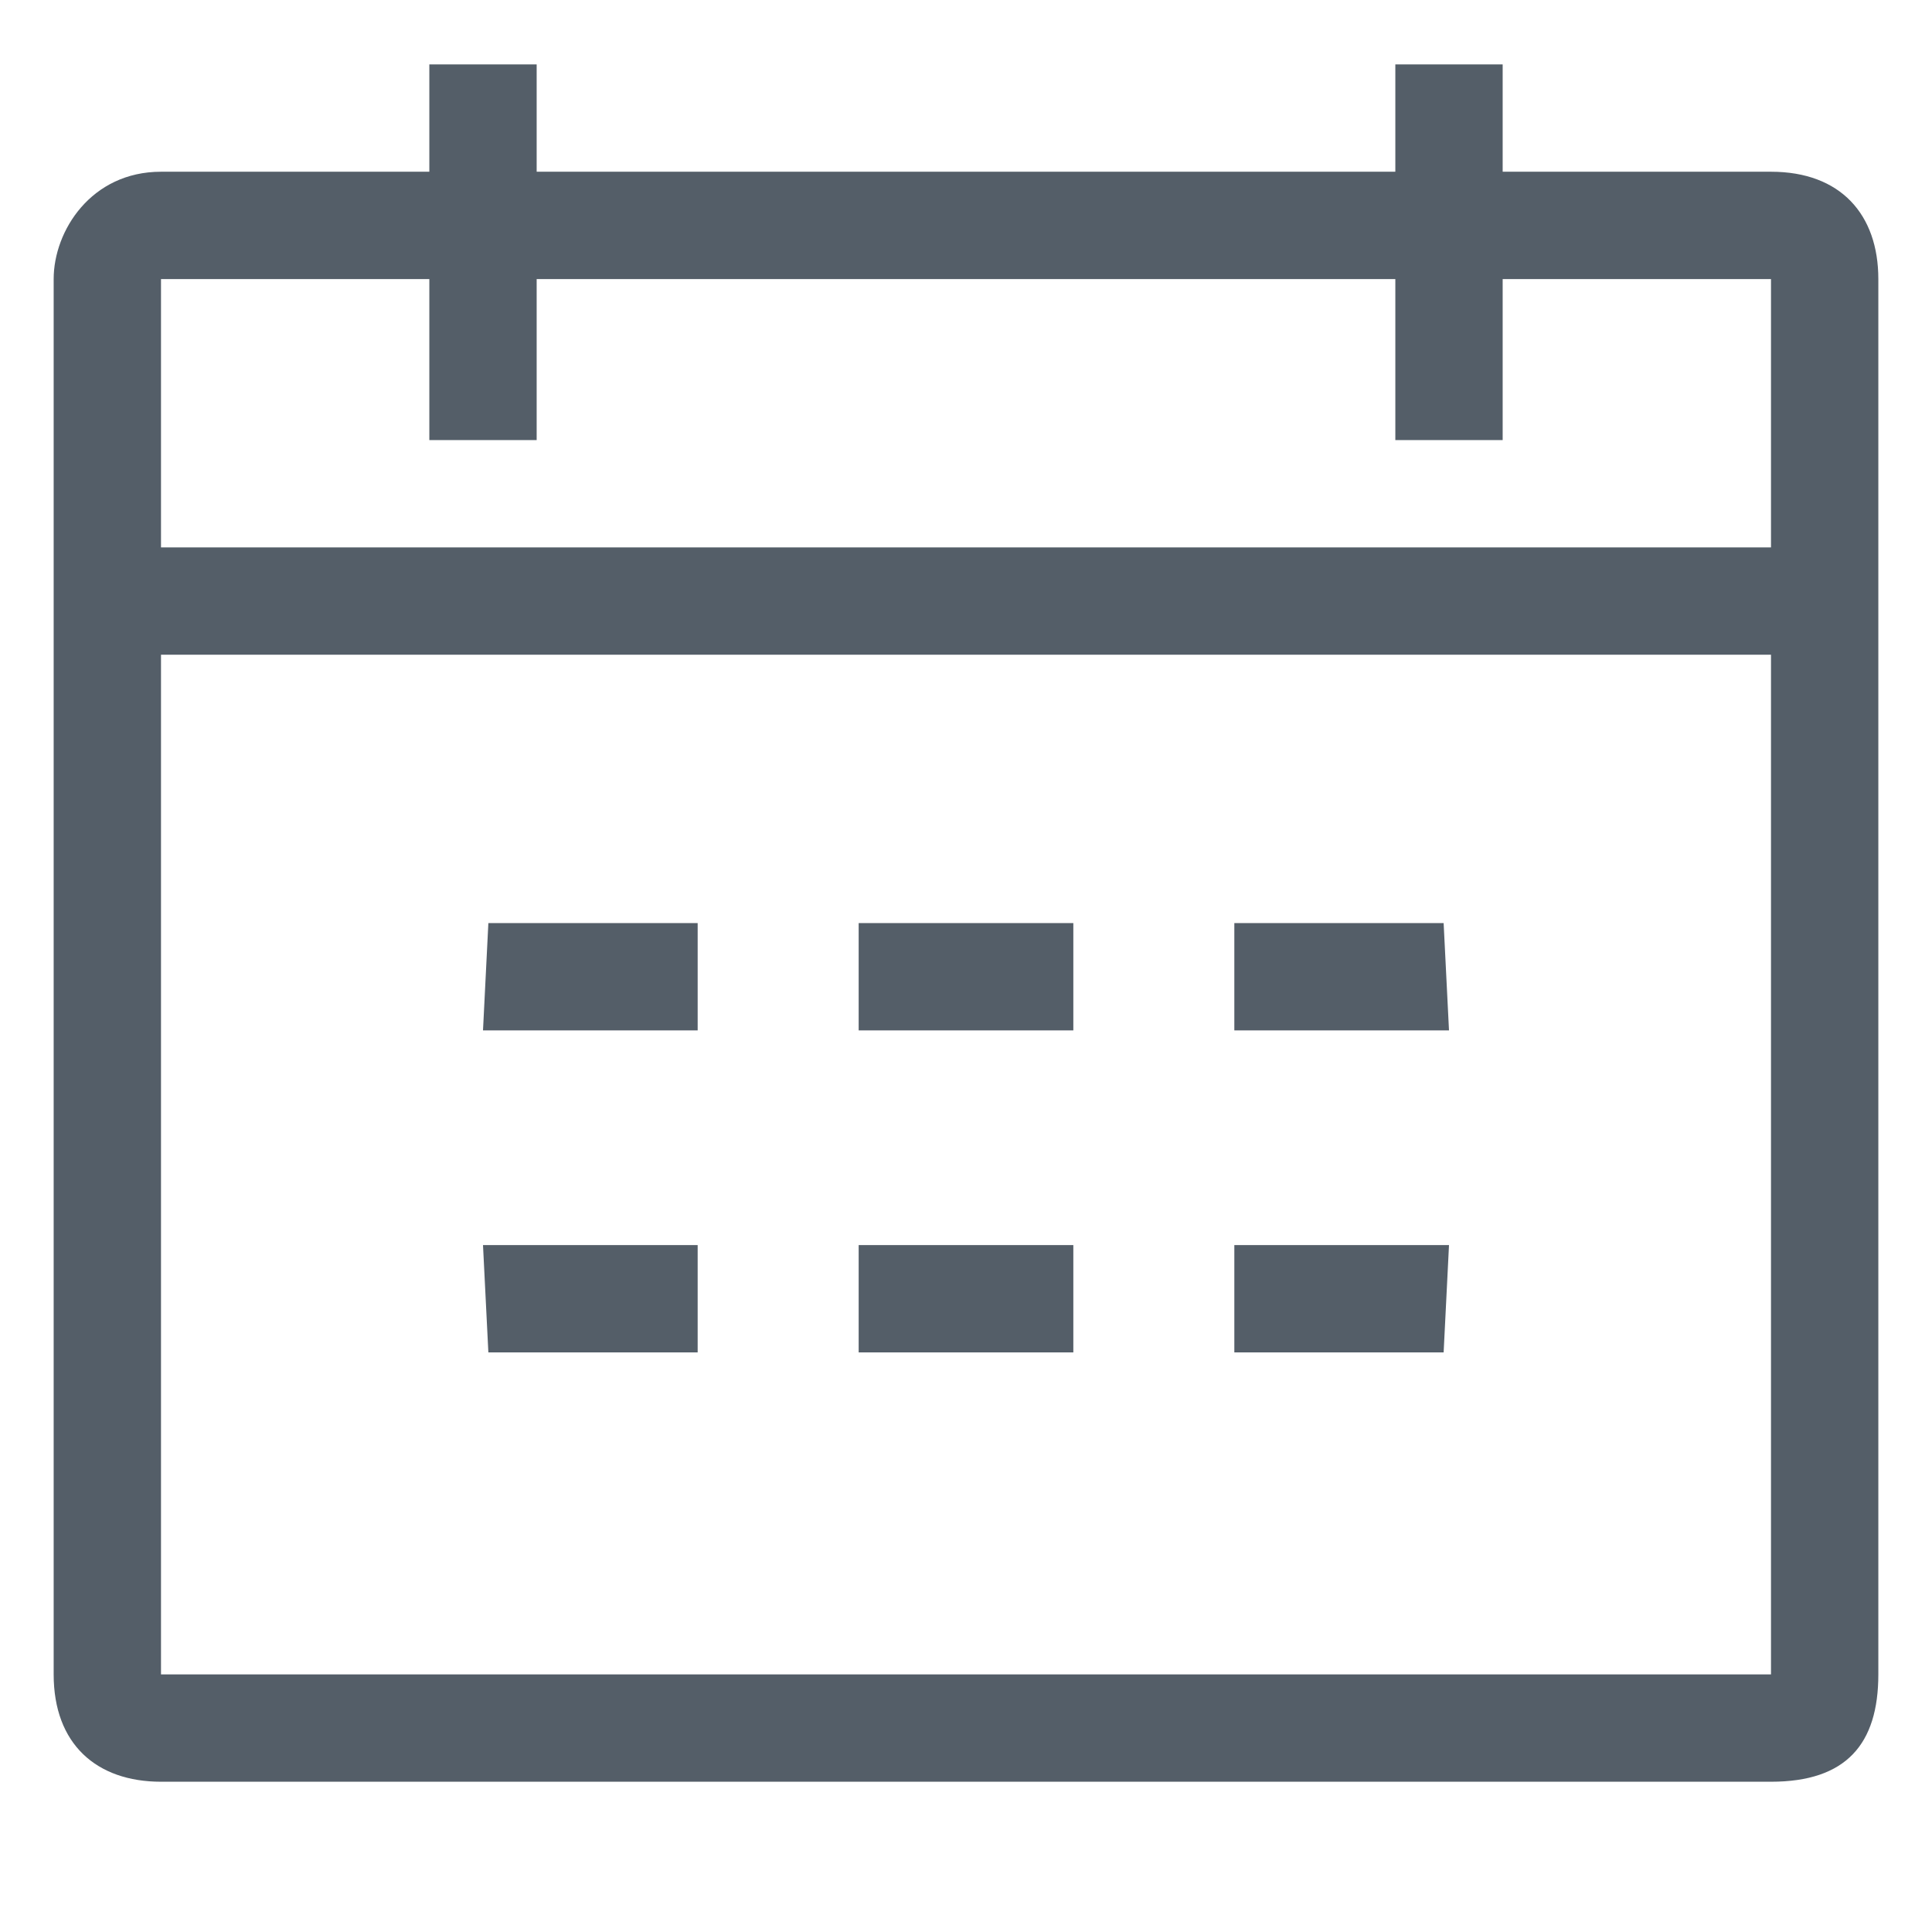 <?xml version="1.0" standalone="no"?><!DOCTYPE svg PUBLIC "-//W3C//DTD SVG 1.1//EN" "http://www.w3.org/Graphics/SVG/1.1/DTD/svg11.dtd"><svg t="1752757727133" class="icon" viewBox="0 0 1024 1024" version="1.1" xmlns="http://www.w3.org/2000/svg" p-id="2454" xmlns:xlink="http://www.w3.org/1999/xlink" width="200" height="200"><path d="M938.667 944.356H85.333c-34.133 0-56.889-19.911-56.889-56.889v-739.556c0-25.6 19.911-56.889 56.889-56.889h142.222v-56.889h56.889v56.889h455.111v-56.889h56.889v56.889h142.222c36.978 0 56.889 22.756 56.889 56.889v739.556c0 36.978-17.067 56.889-56.889 56.889z m0-796.444h-142.222v85.333h-56.889v-85.333H284.444v85.333H227.556v-85.333H85.333v142.222h853.333v-142.222z m0 199.111H85.333v540.444h853.333v-540.444z m-682.667 199.111l2.844-56.889H369.778v56.889H256z m199.111 0v-56.889h113.778v56.889h-113.778z m199.111 0v-56.889h110.933l2.844 56.889h-113.778z m-395.378 170.667l-2.844-56.889h113.778v56.889H258.844z m196.267 0v-56.889h113.778v56.889h-113.778z m310.044 0H654.222v-56.889h113.778l-2.844 56.889z" fill="#545E68" p-id="2455"></path></svg>